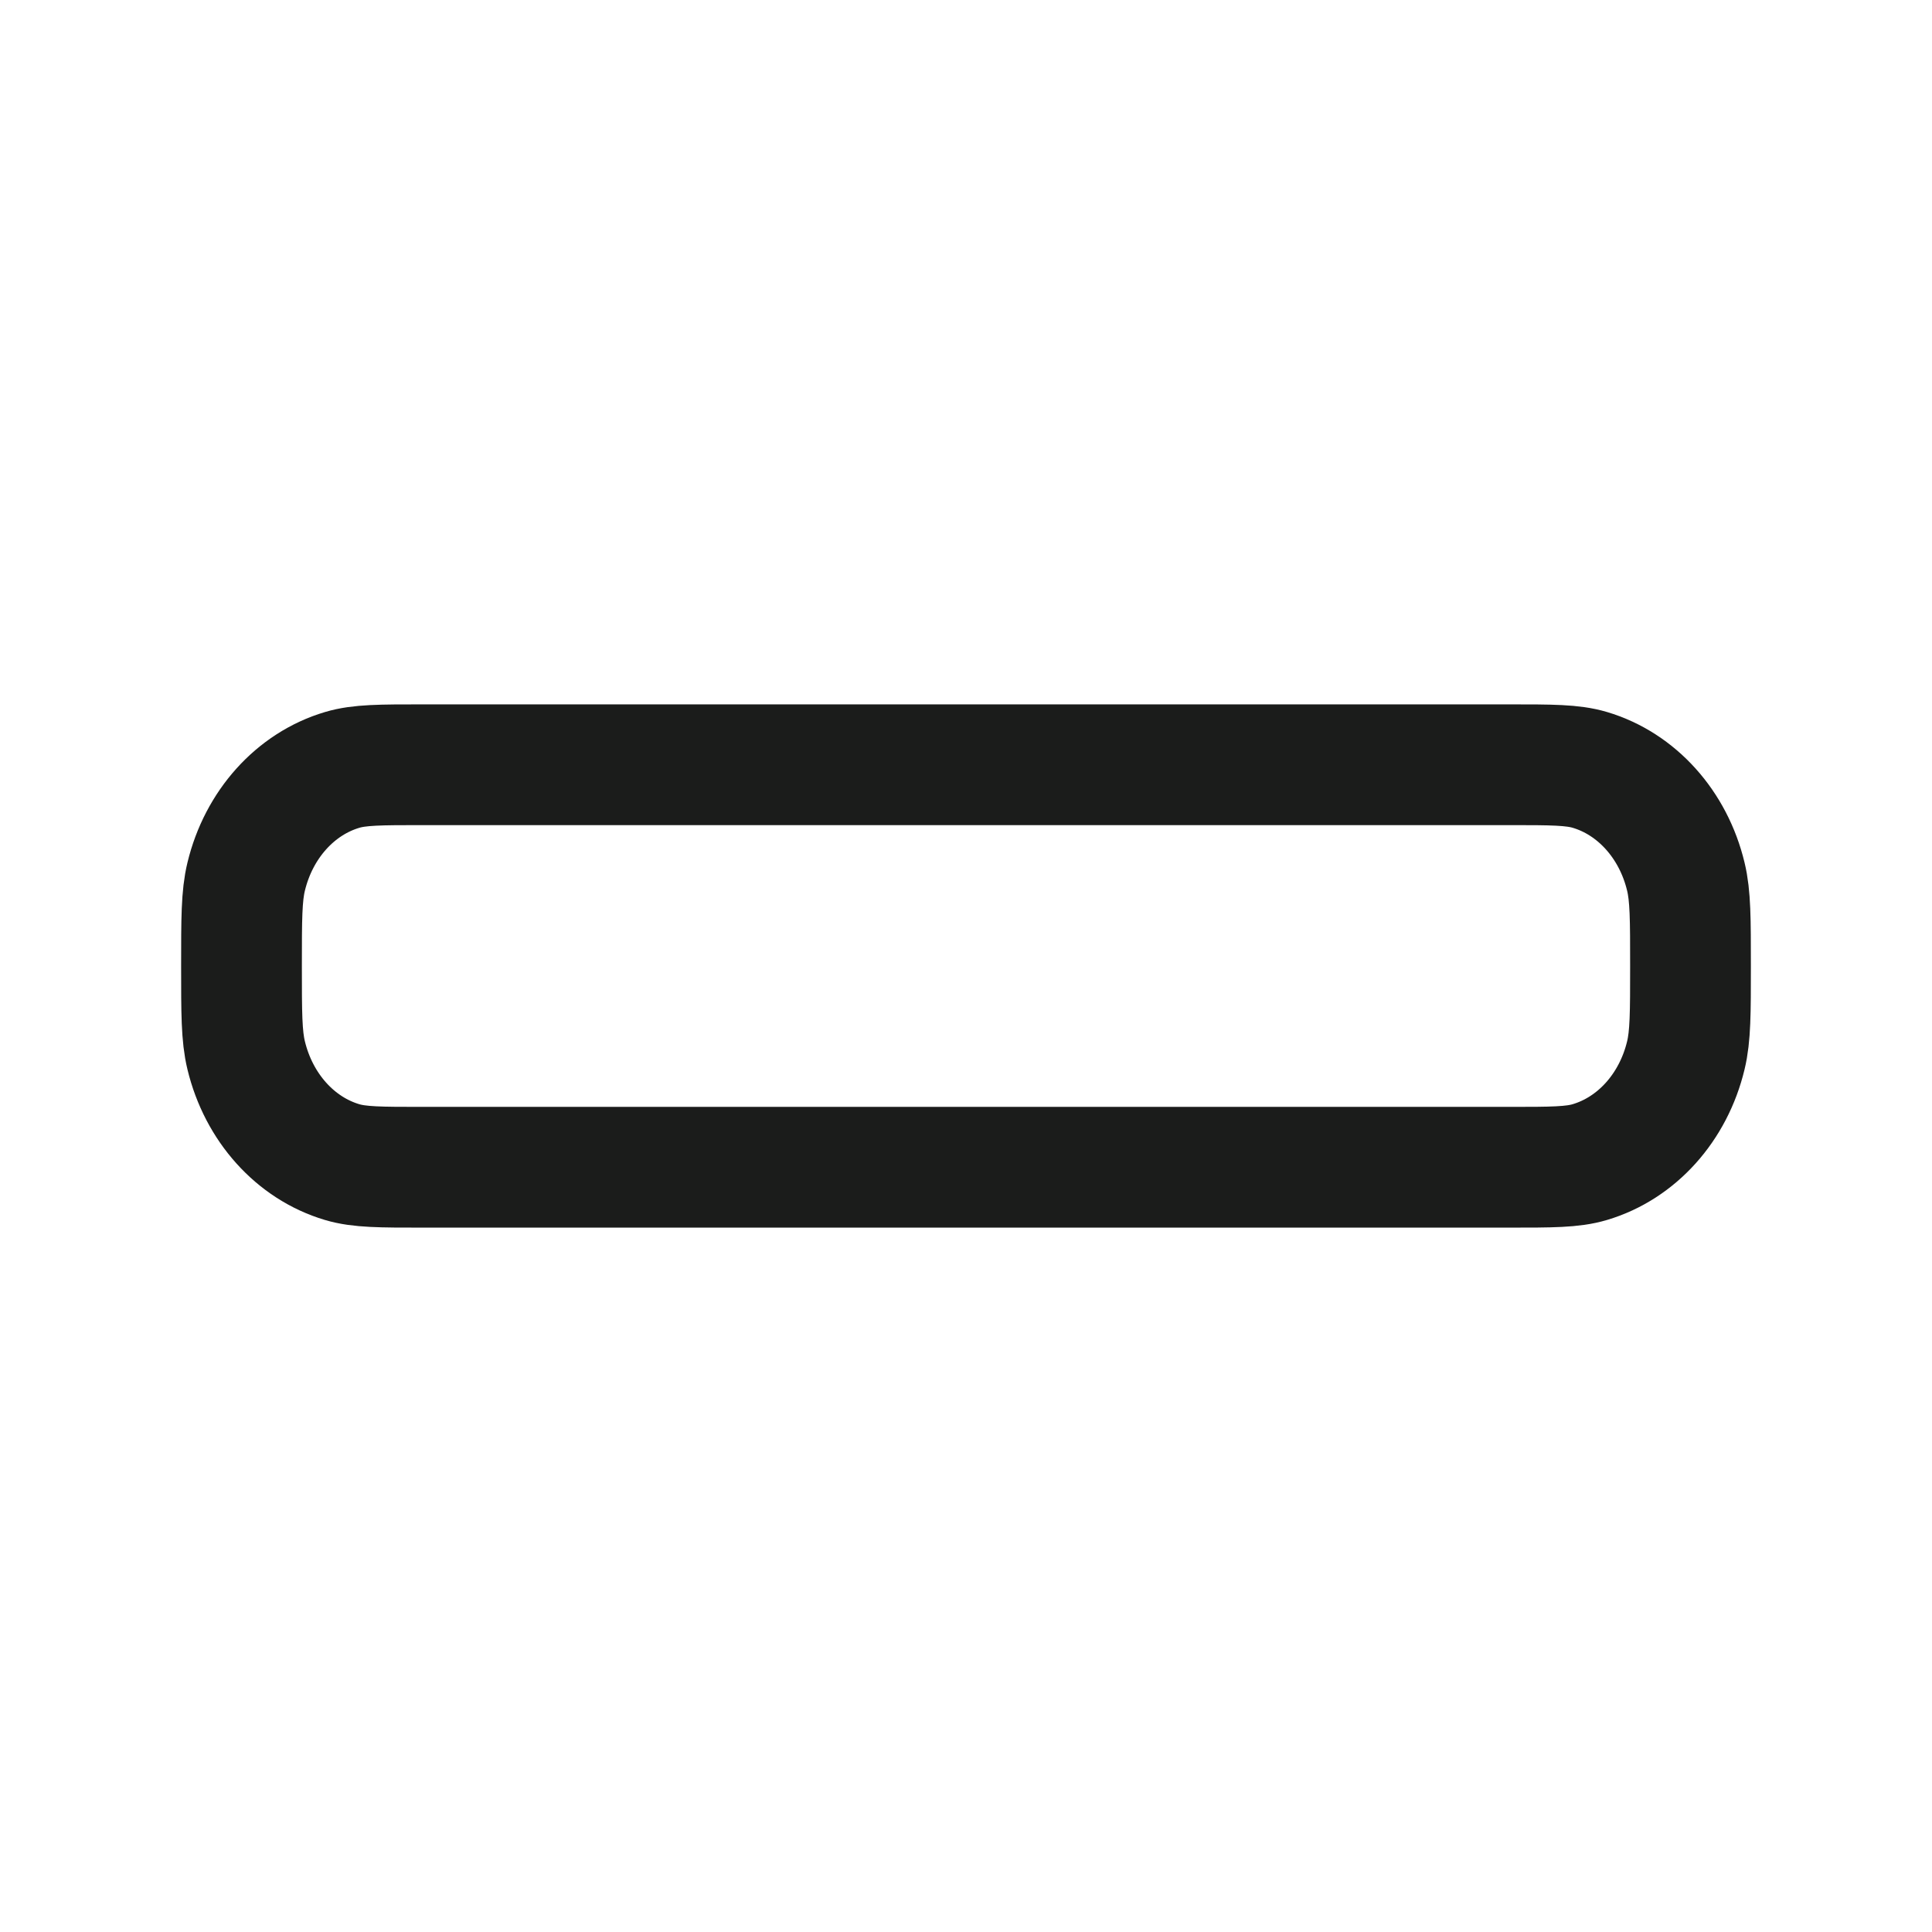 <svg xmlns="http://www.w3.org/2000/svg" width="24" height="24" fill="none" viewBox="0 0 24 24">
  <path stroke="#1B1C1B" stroke-width="1.5" d="M3 12c0-.581 0-.872.058-1.11.156-.647.61-1.153 1.193-1.326.214-.064.476-.064.999-.064h13.5c.523 0 .785 0 1 .064.582.173 1.037.679 1.192 1.326.058.238.058.529.058 1.11 0 .581 0 .872-.058 1.11-.155.647-.61 1.153-1.193 1.326-.214.064-.476.064-.999.064H5.25c-.523 0-.785 0-1-.064-.582-.173-1.036-.679-1.192-1.326C3 12.872 3 12.581 3 12Z"/>
</svg>

